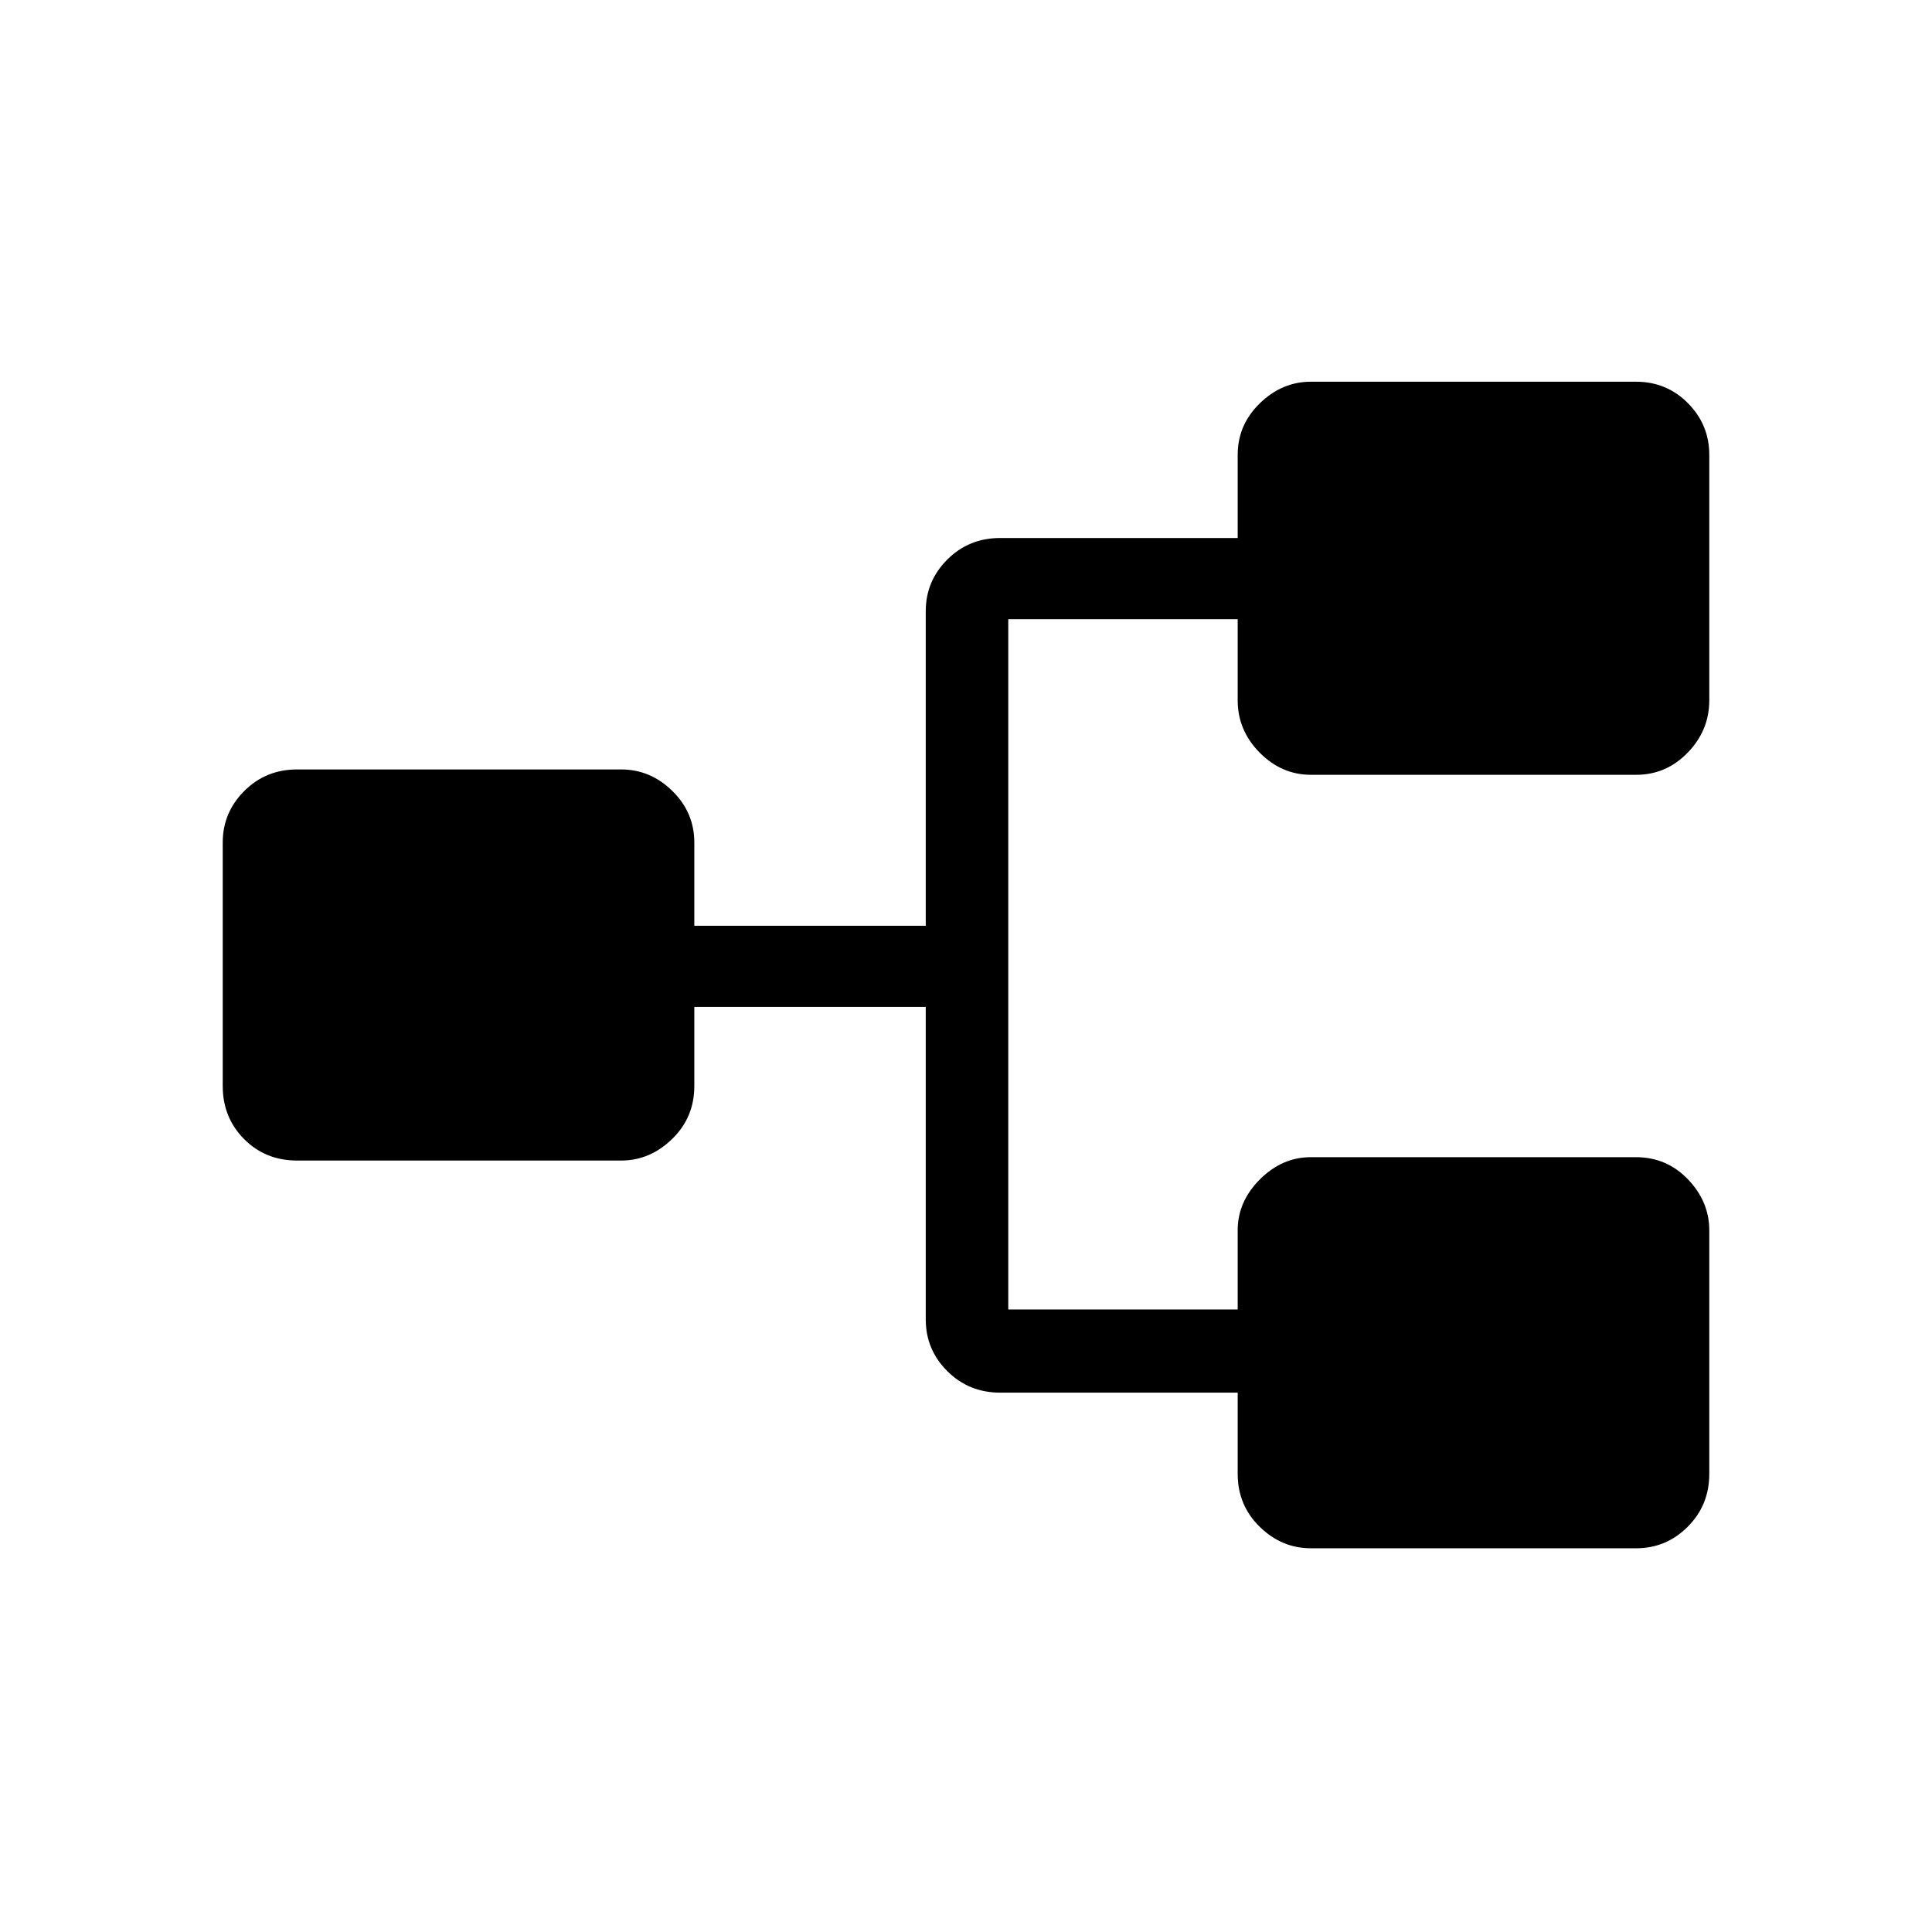 <svg xmlns="http://www.w3.org/2000/svg" height="40" viewBox="0 -960 960 960" width="40"><path d="M651.42-190.67q-14.6 0-25.51-10.71Q615-212.08 615-227.67V-268H497q-15.58 0-26.29-10.7Q460-289.4 460-304.33v-155.34H345v39.34q0 15.58-11.03 26.29-11.04 10.71-25.3 10.71h-161q-15.84 0-26.42-10.71-10.58-10.71-10.58-26.29v-121q0-14.94 10.71-25.64 10.7-10.7 26.29-10.7h160.99q14.52 0 25.43 10.7T345-541.33V-500h115v-156.33q0-14.94 10.71-25.64 10.71-10.7 26.29-10.7h118V-734q0-14.93 11.03-25.63 11.04-10.7 25.3-10.7h161.59q15.26 0 25.84 10.7 10.57 10.7 10.57 25.63v122q0 14.92-10.7 25.96Q827.93-575 813-575H651.42q-14.6 0-25.51-11.04Q615-597.08 615-612v-40.33H501v343h114v-39.34q0-14.26 11.03-25.3Q637.07-385 651.33-385h161.59q15.26 0 25.84 11.03 10.57 11.04 10.57 25.3v121q0 15.59-10.7 26.29-10.7 10.71-25.63 10.71H651.42Z"/></svg>